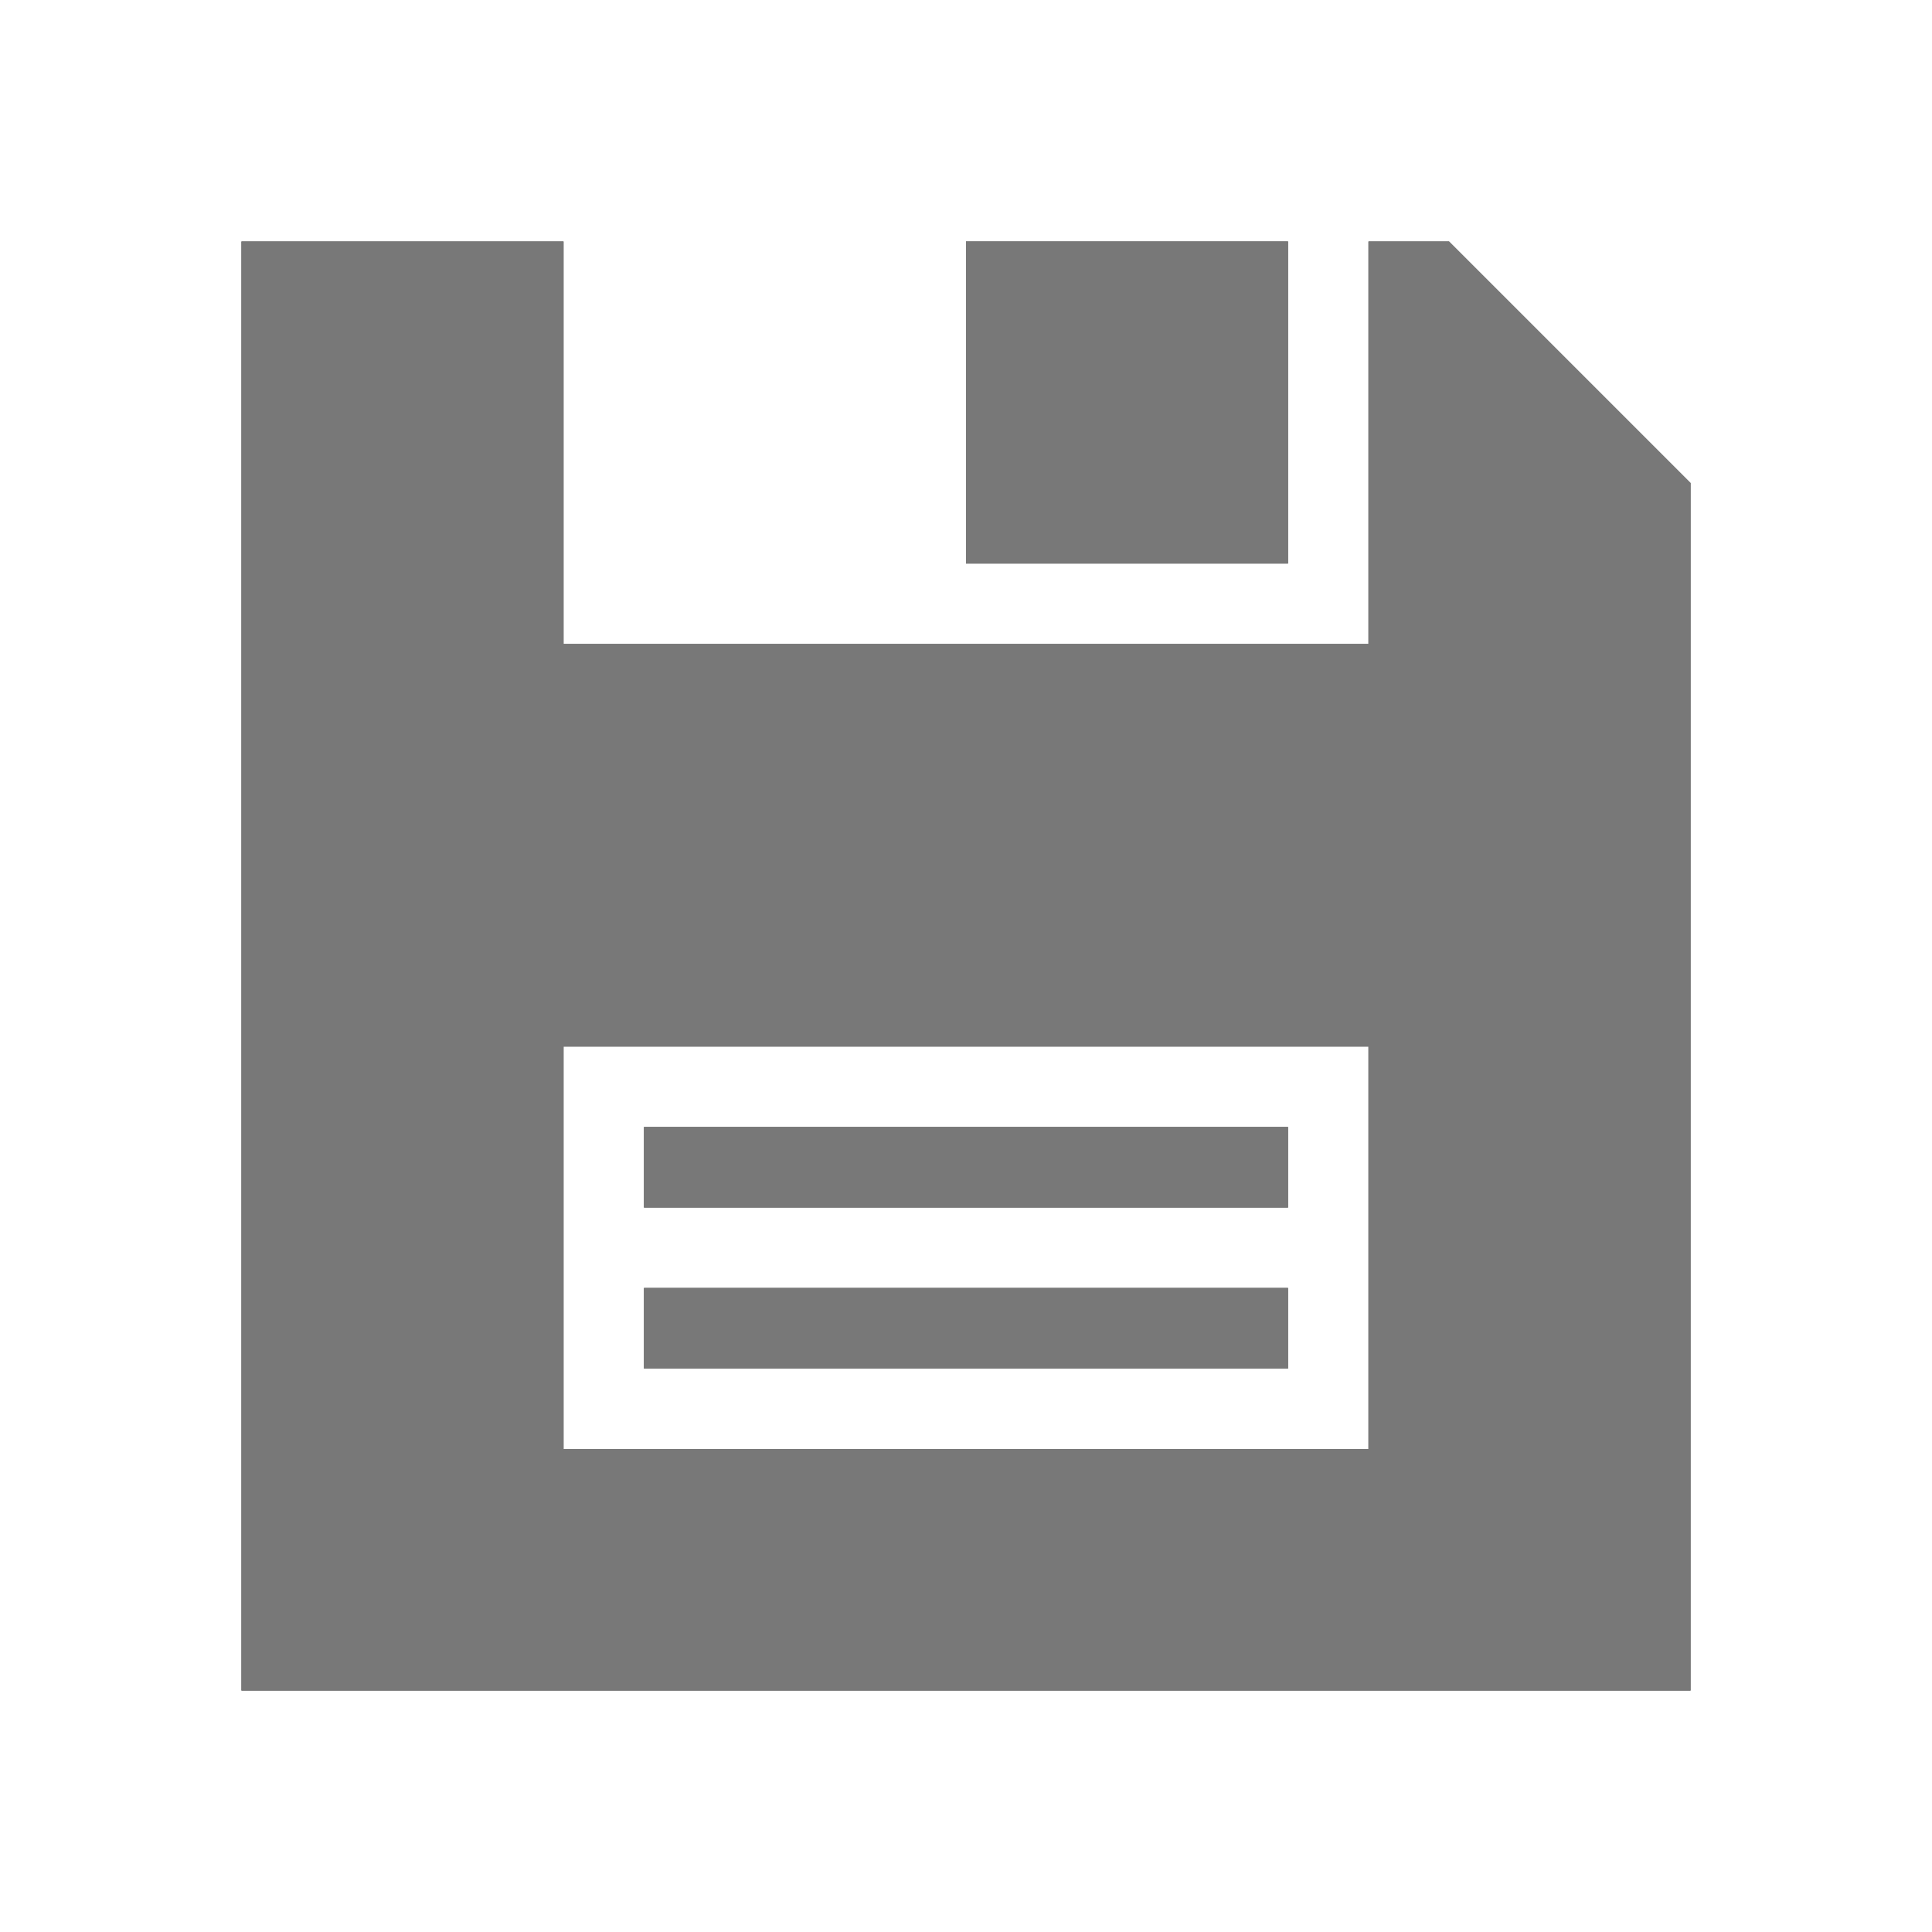 <?xml version="1.0" encoding="utf-8"?>
<!-- Generator: Adobe Illustrator 21.1.0, SVG Export Plug-In . SVG Version: 6.00 Build 0)  -->
<svg version="1.1" id="Layer_1" xmlns="http://www.w3.org/2000/svg" xmlns:xlink="http://www.w3.org/1999/xlink" x="0px" y="0px"
	 viewBox="0 0 24 24" enable-background="new 0 0 24 24" xml:space="preserve">
<g>
	<g>
		<g>
			<g>
				<path fill="#787878" d="M17,3v5H7V3H3v18h18V6l-3-3H17z M17,18H7v-5h10V18z"/>
			</g>
			<g>
				<path fill="#787878" d="M17,3v5H7V3H3v18h18V6l-3-3H17z M17,18H7v-5h10V18z"/>
			</g>
		</g>
		<g>
			<rect x="12" y="3" fill="#787878" width="4" height="4"/>
			<rect x="12" y="3" fill="#787878" width="4" height="4"/>
		</g>
		<g>
			<rect x="8" y="14" fill="#787878" width="8" height="1"/>
			<rect x="8" y="14" fill="#787878" width="8" height="1"/>
		</g>
		<g>
			<rect x="8" y="16" fill="#787878" width="8" height="1"/>
			<rect x="8" y="16" fill="#787878" width="8" height="1"/>
		</g>
	</g>
	<g>
		<g>
			<g>
				<path fill="#787878" d="M17,3v5H7V3H3v18h18V6l-3-3H17z M17,18H7v-5h10V18z"/>
			</g>
		</g>
		<g>
			<rect x="12" y="3" fill="#787878" width="4" height="4"/>
		</g>
		<g>
			<rect x="8" y="14" fill="#787878" width="8" height="1"/>
		</g>
		<g>
			<rect x="8" y="16" fill="#787878" width="8" height="1"/>
		</g>
	</g>
</g>
</svg>
